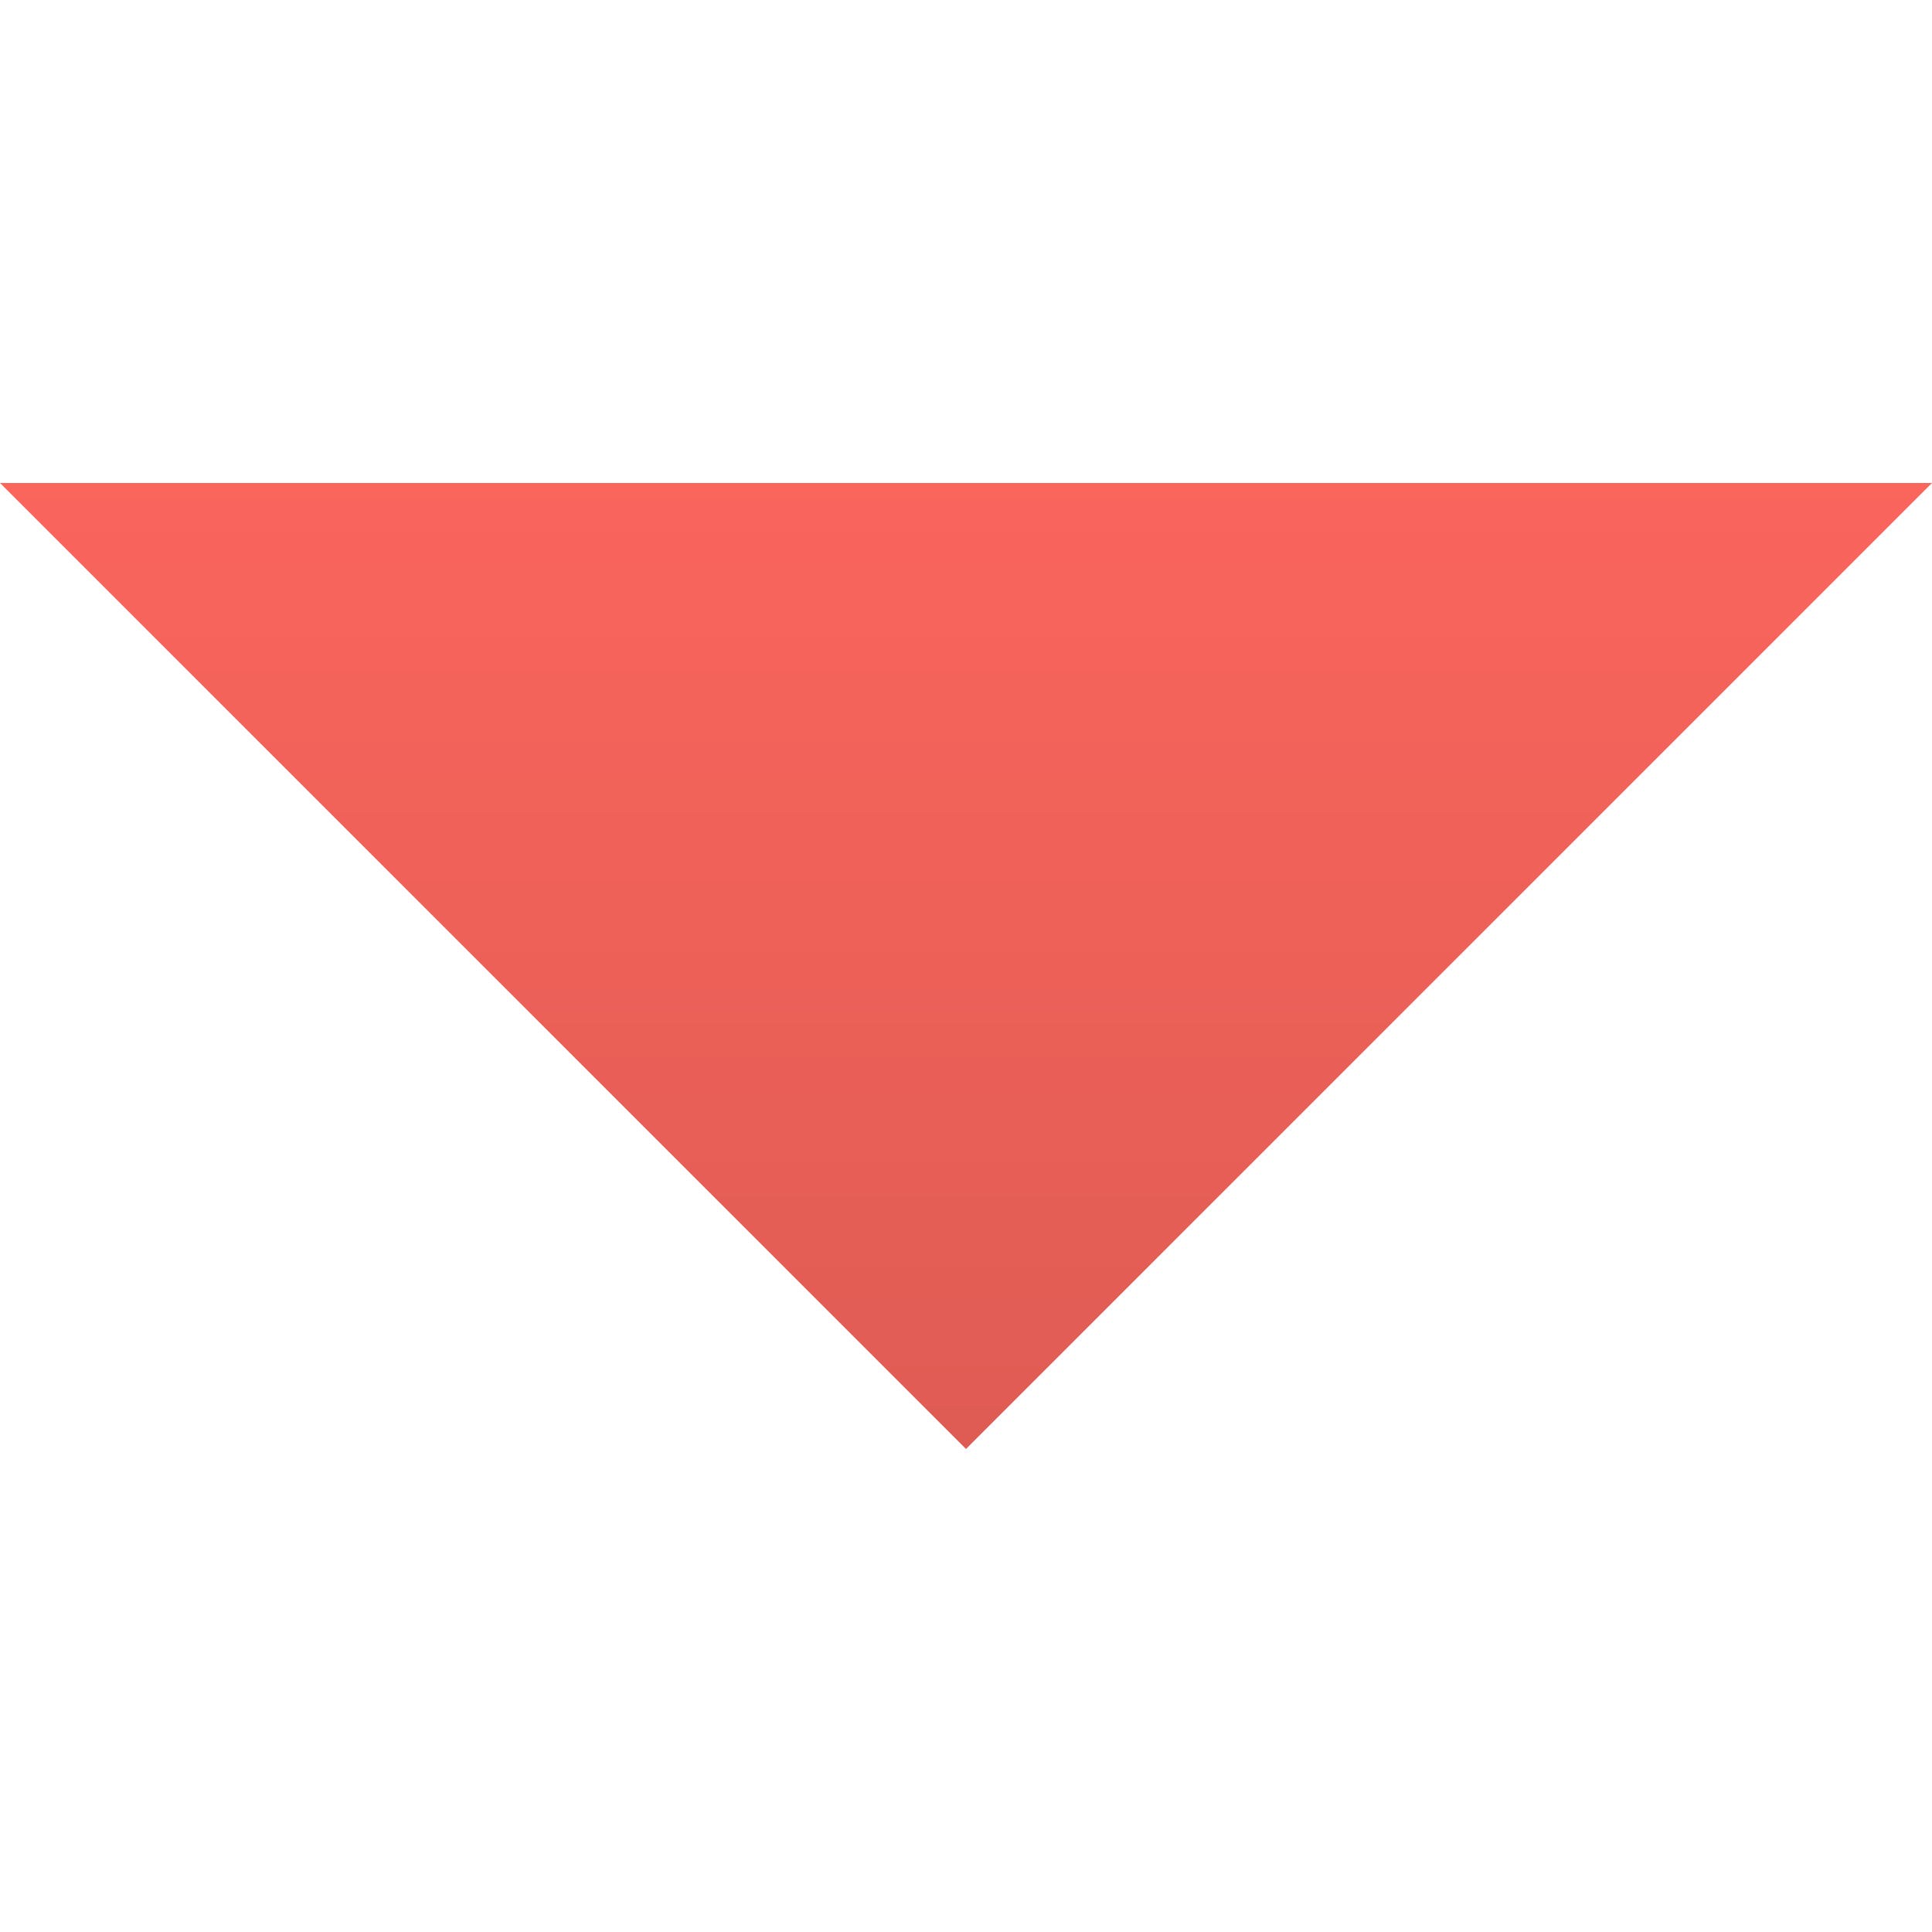 <?xml version="1.0" encoding="UTF-8"?>
<svg width="20px" height="20px" viewBox="0 0 20 20" version="1.1" xmlns="http://www.w3.org/2000/svg" xmlns:xlink="http://www.w3.org/1999/xlink">
    <!-- Generator: Sketch 49 (51002) - http://www.bohemiancoding.com/sketch -->
    <title>icon/arrow/down-red</title>
    <desc>Created with Sketch.</desc>
    <defs>
        <linearGradient x1="50%" y1="0%" x2="50%" y2="97.056%" id="linearGradient-1">
            <stop stop-color="#FA655C" offset="0%"></stop>
            <stop stop-color="#DF5C54" offset="100%"></stop>
        </linearGradient>
        <polygon id="path-2" points="0 5 10 15 20 5 0 5"></polygon>
    </defs>
    <g id="icon/arrow/down-red" stroke="none" stroke-width="1" fill="none" fill-rule="evenodd">
        <mask id="mask-3" fill="white">
            <use xlink:href="#path-2"></use>
        </mask>
        <use id="Arrow" fill="url(#linearGradient-1)" xlink:href="#path-2"></use>
    </g>
</svg>